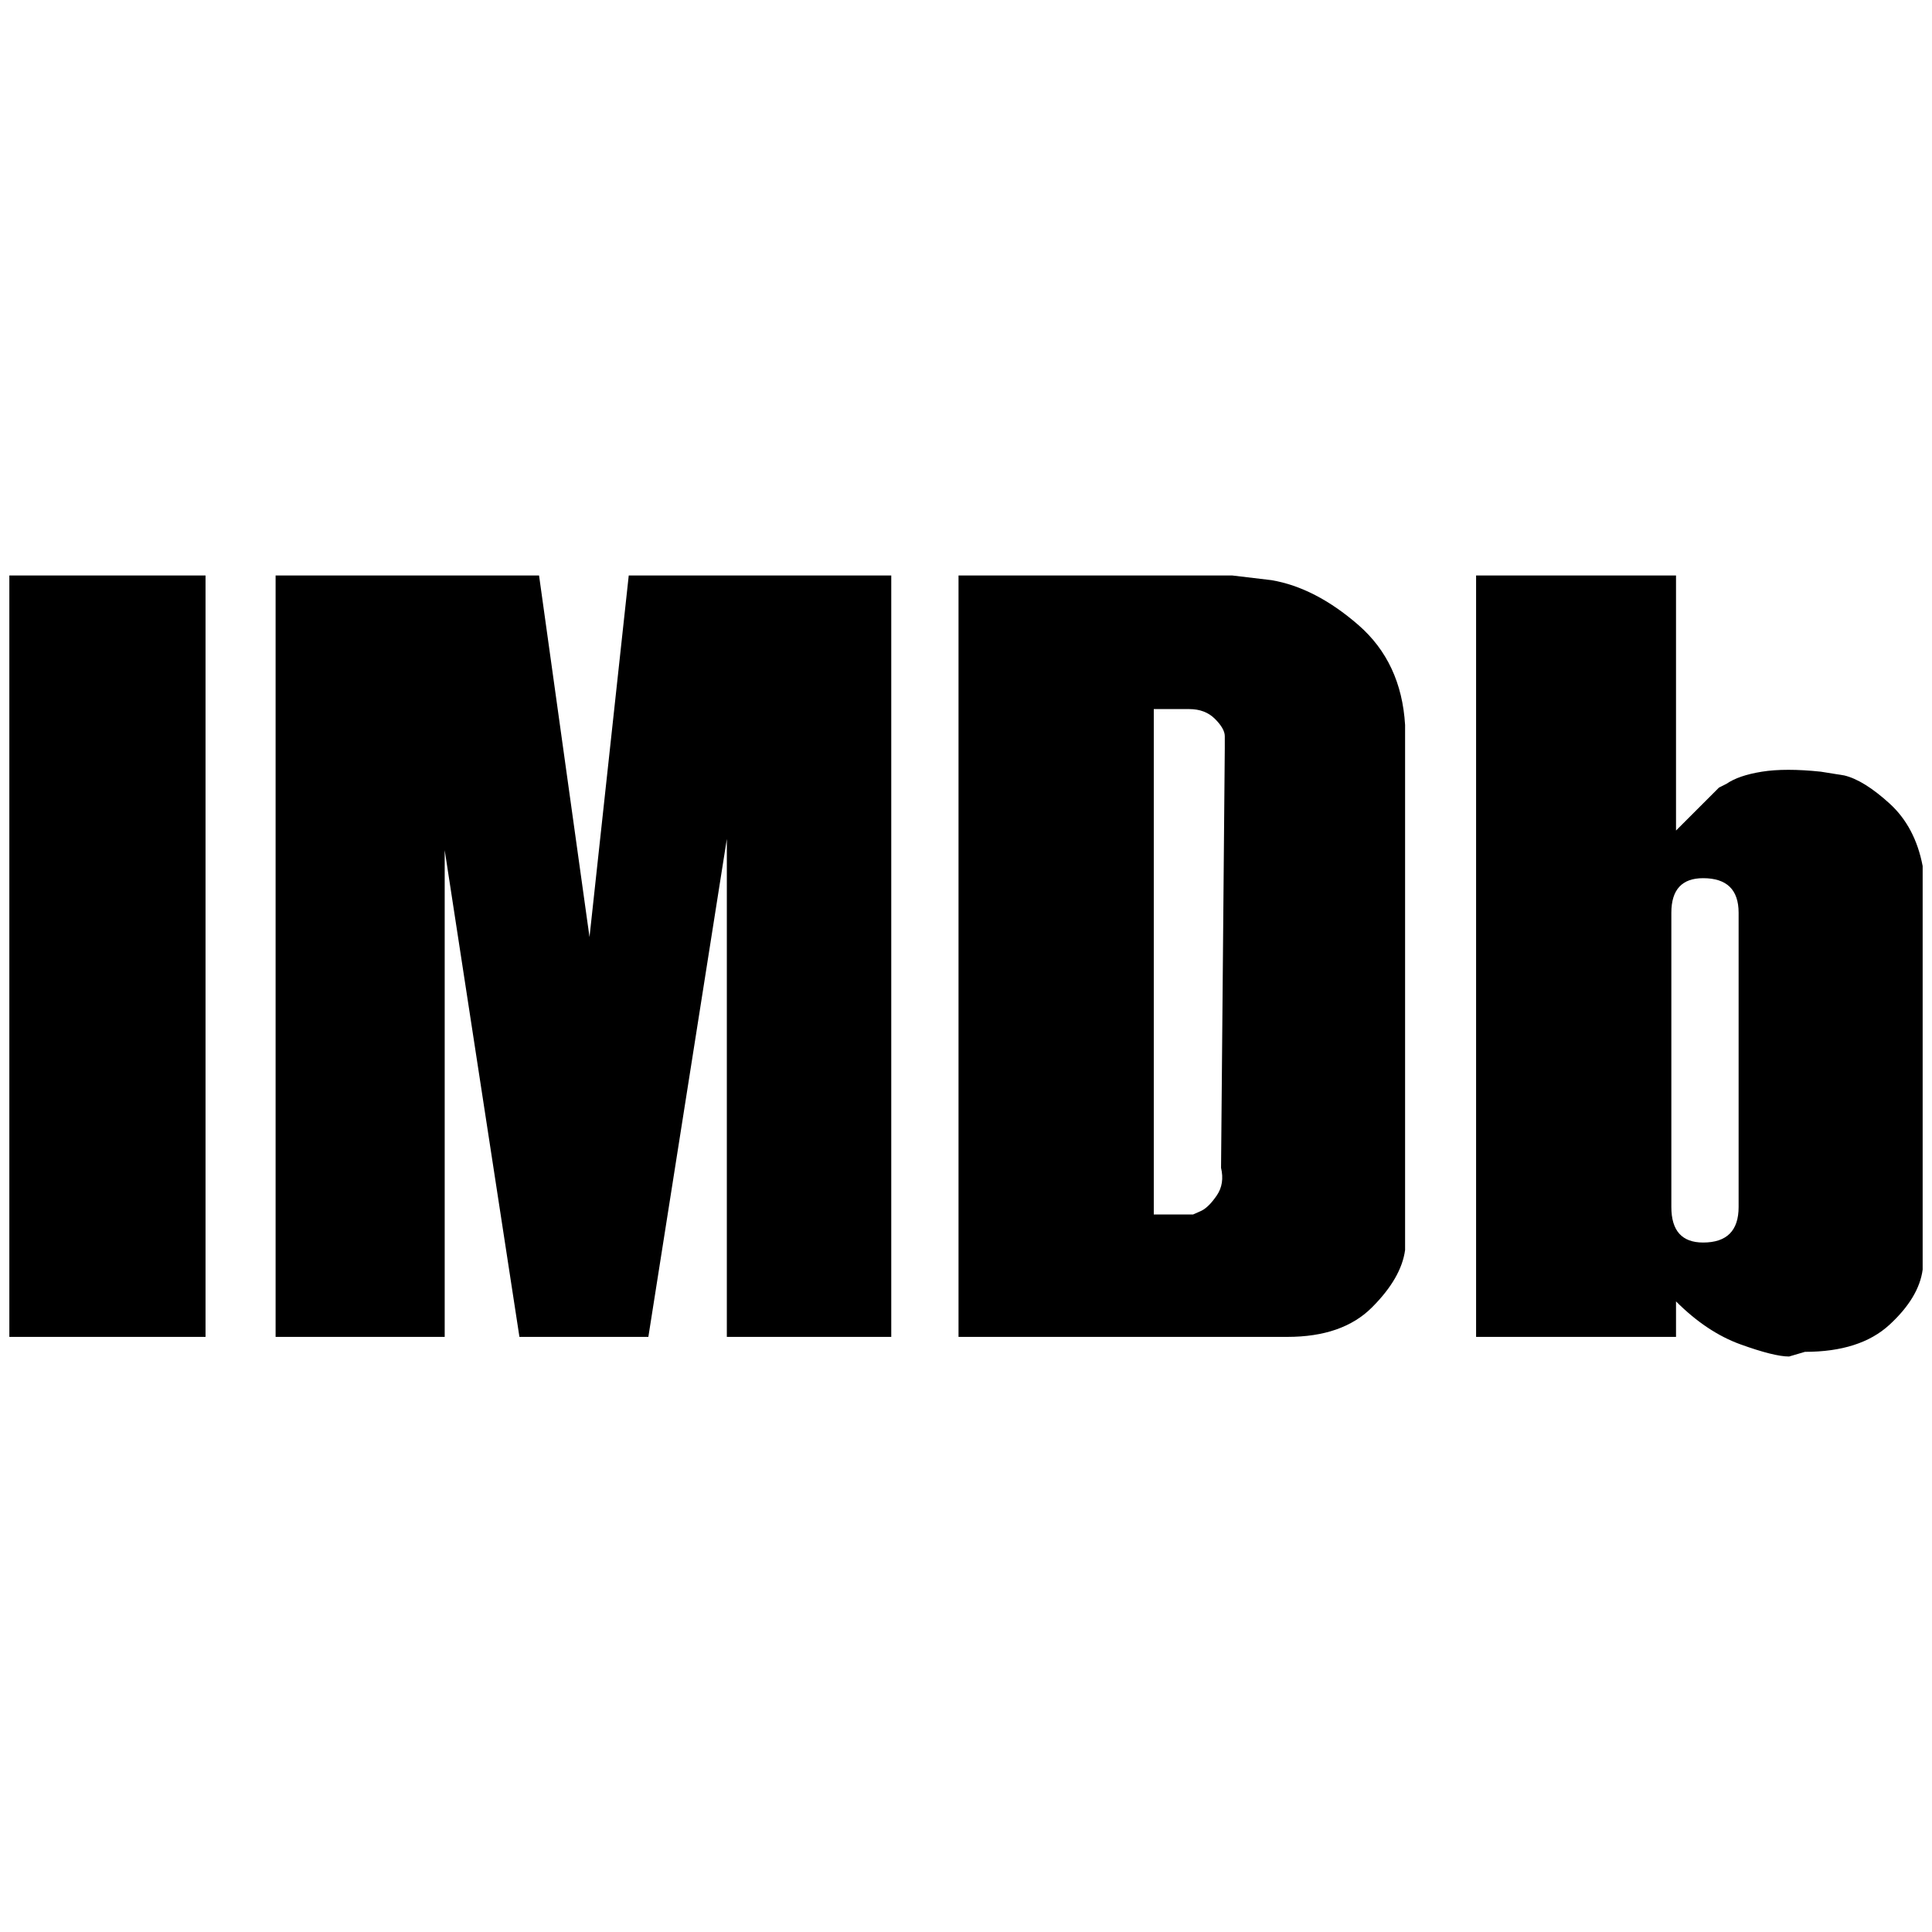 <?xml version="1.0" standalone="no"?>
<!DOCTYPE svg PUBLIC "-//W3C//DTD SVG 1.1//EN" "http://www.w3.org/Graphics/SVG/1.1/DTD/svg11.dtd" >
<svg xmlns="http://www.w3.org/2000/svg" xmlns:xlink="http://www.w3.org/1999/xlink" version="1.1" width="2048" height="2048" viewBox="-10 0 2068 2048">
   <path fill="currentColor"
d="M0 606h210v815h-210v-815zM768 606h-105l-42 387l-54 -387h-282v815h181v-521l80 521h138l84 -533v533h176v-815h-176zM1309 606h-293v815h352q59 0 90.5 -31.5t35.5 -61.5v-29v-533q-4 -67 -50 -107t-93 -48zM1297 1240q4 17 -4.5 29.5t-16.5 16.5l-9 4h-42v-541h38
q17 0 27.5 10.5t10.5 18.5v13zM1939 816q-38 -4 -63 0t-38 13l-8 4l-46 46v-273h-214v815h214v-38q33 33 69 46t52 13l17 -5q59 0 90.5 -29t35.5 -59v-29v-403q-8 -42 -35.5 -67t-48.5 -30zM1851 1282q0 38 -38 38q-34 0 -34 -38v-315q0 -37 34 -37q38 0 38 37v315z" />
</svg>
